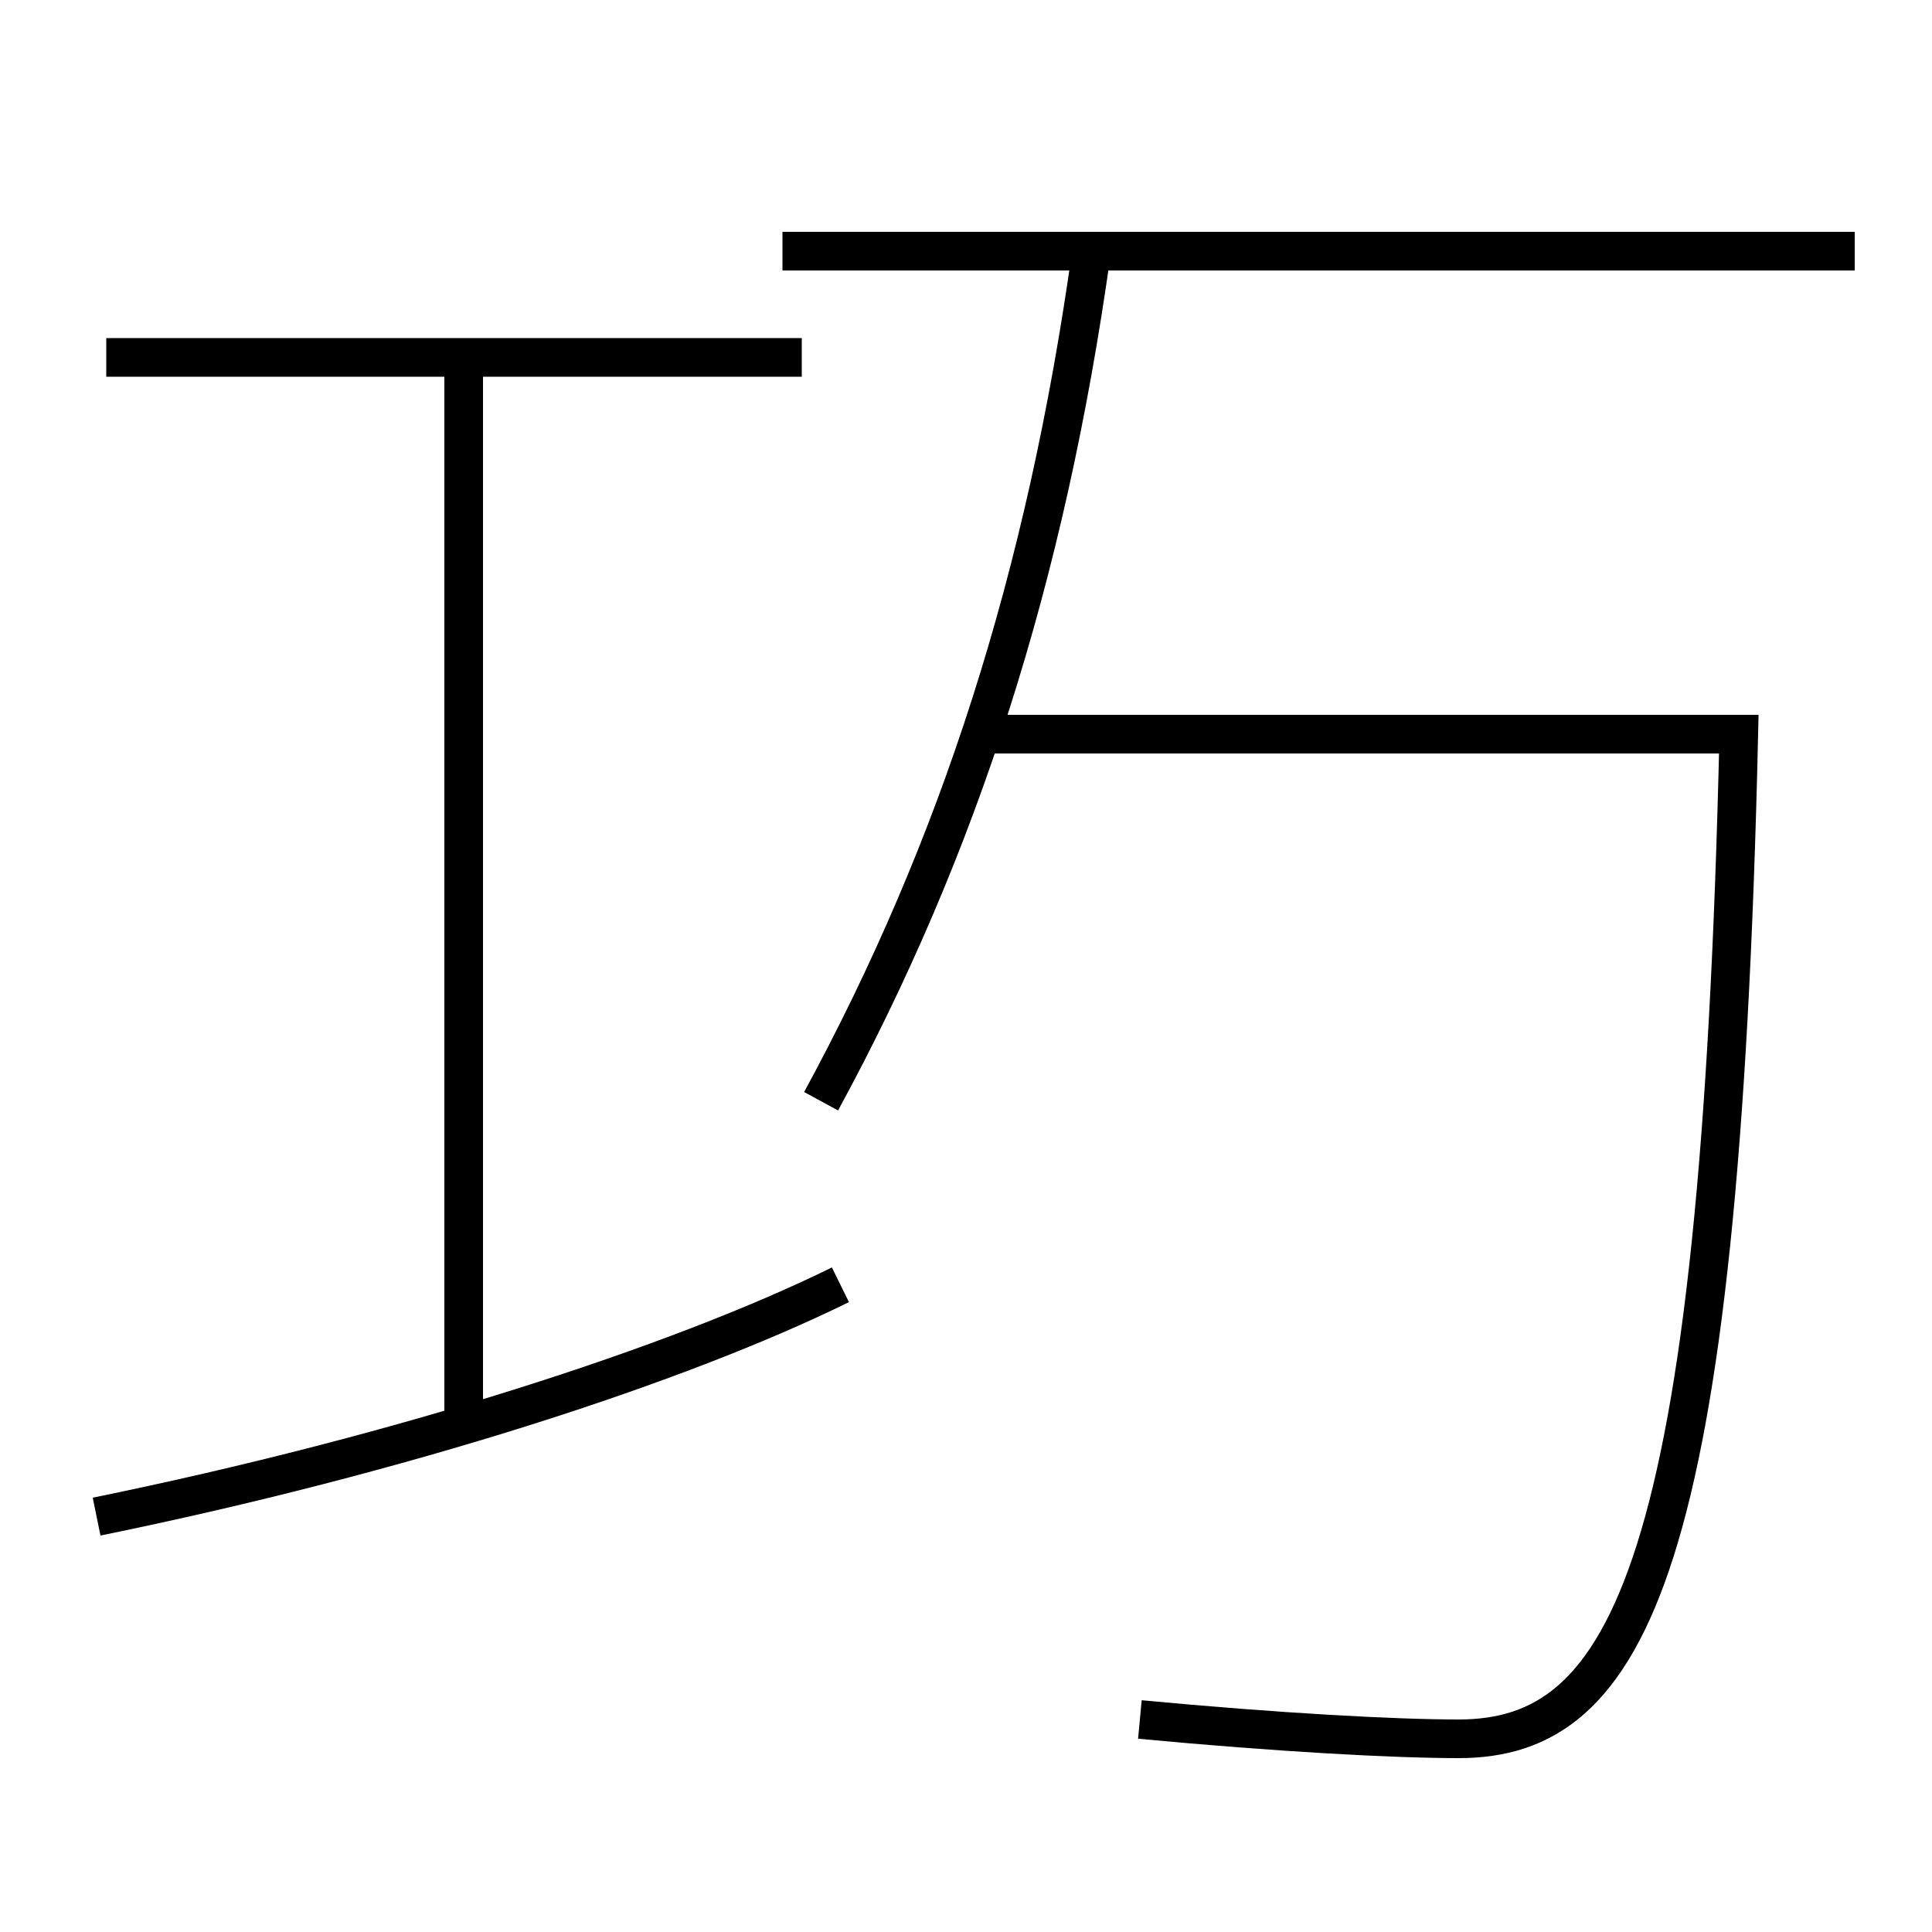 <?xml version='1.0' encoding='utf-8'?>
<svg xmlns="http://www.w3.org/2000/svg" height="100px" version="1.0" viewBox="0 0 100 100" width="100px" x="0px" y="0px">
<line fill="none" stroke="#000000" stroke-width="2" x1="24" x2="24" y1="18.5" y2="73.5" /><line fill="none" stroke="#000000" stroke-width="2" x1="41.5" x2="5.5" y1="18.5" y2="18.5" /><line fill="none" stroke="#000000" stroke-width="2" x1="40.5" x2="96" y1="13" y2="13" /><path d="M5,78.5 c15.754,-3.218 30.054,-7.843 38.5,-12" fill="none" stroke="#000000" stroke-width="2" /><path d="M42.5,57 c7.112,-13.089 11.641,-27.087 14,-44" fill="none" stroke="#000000" stroke-width="2" /><path d="M51,38 h39.0 c-0.982,43.294 -5.704,52 -14.5,52 c-3.299,0 -9.311,-0.322 -16.5,-1" fill="none" stroke="#000000" stroke-width="2" /></svg>